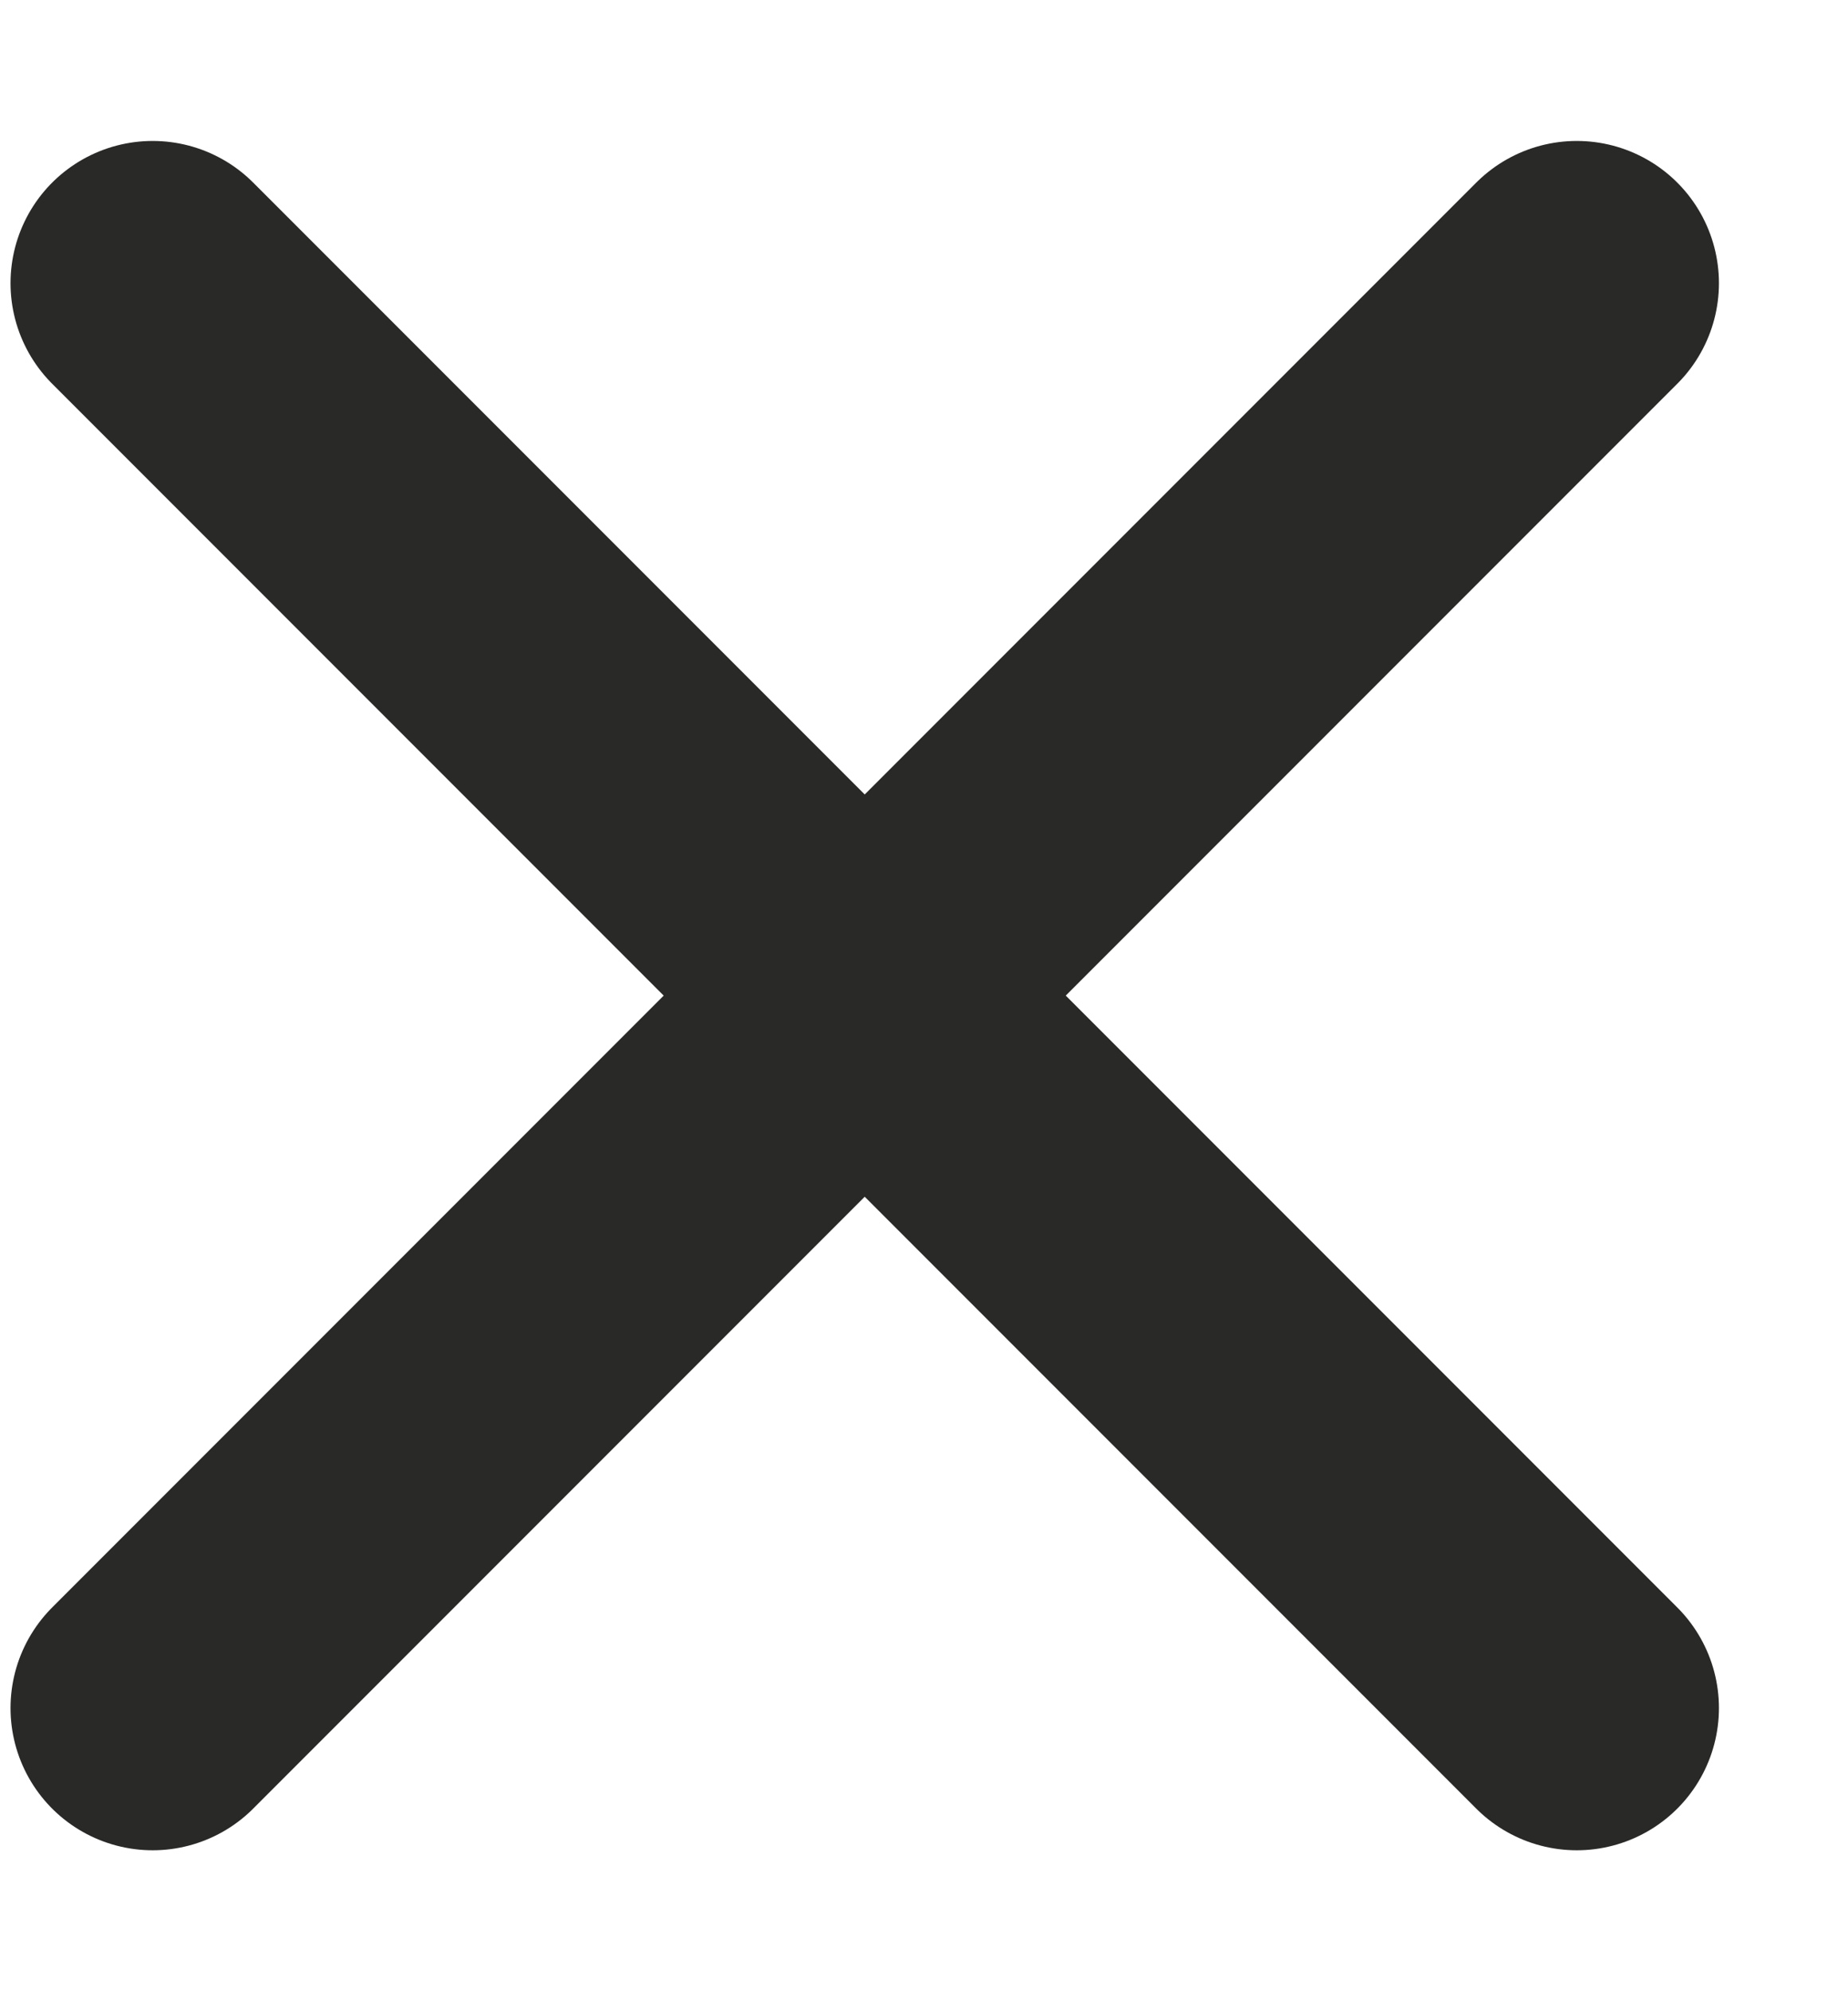 <svg width="13" height="14" viewBox="0 0 13 14" fill="none" xmlns="http://www.w3.org/2000/svg">
<path d="M1.074 1.991L11.092 12.009" stroke="#292927" stroke-width="2" stroke-linecap="round" stroke-linejoin="round"/>
<path d="M1.074 12.009L11.092 1.991" stroke="#292927" stroke-width="2" stroke-linecap="round" stroke-linejoin="round"/>
</svg>

